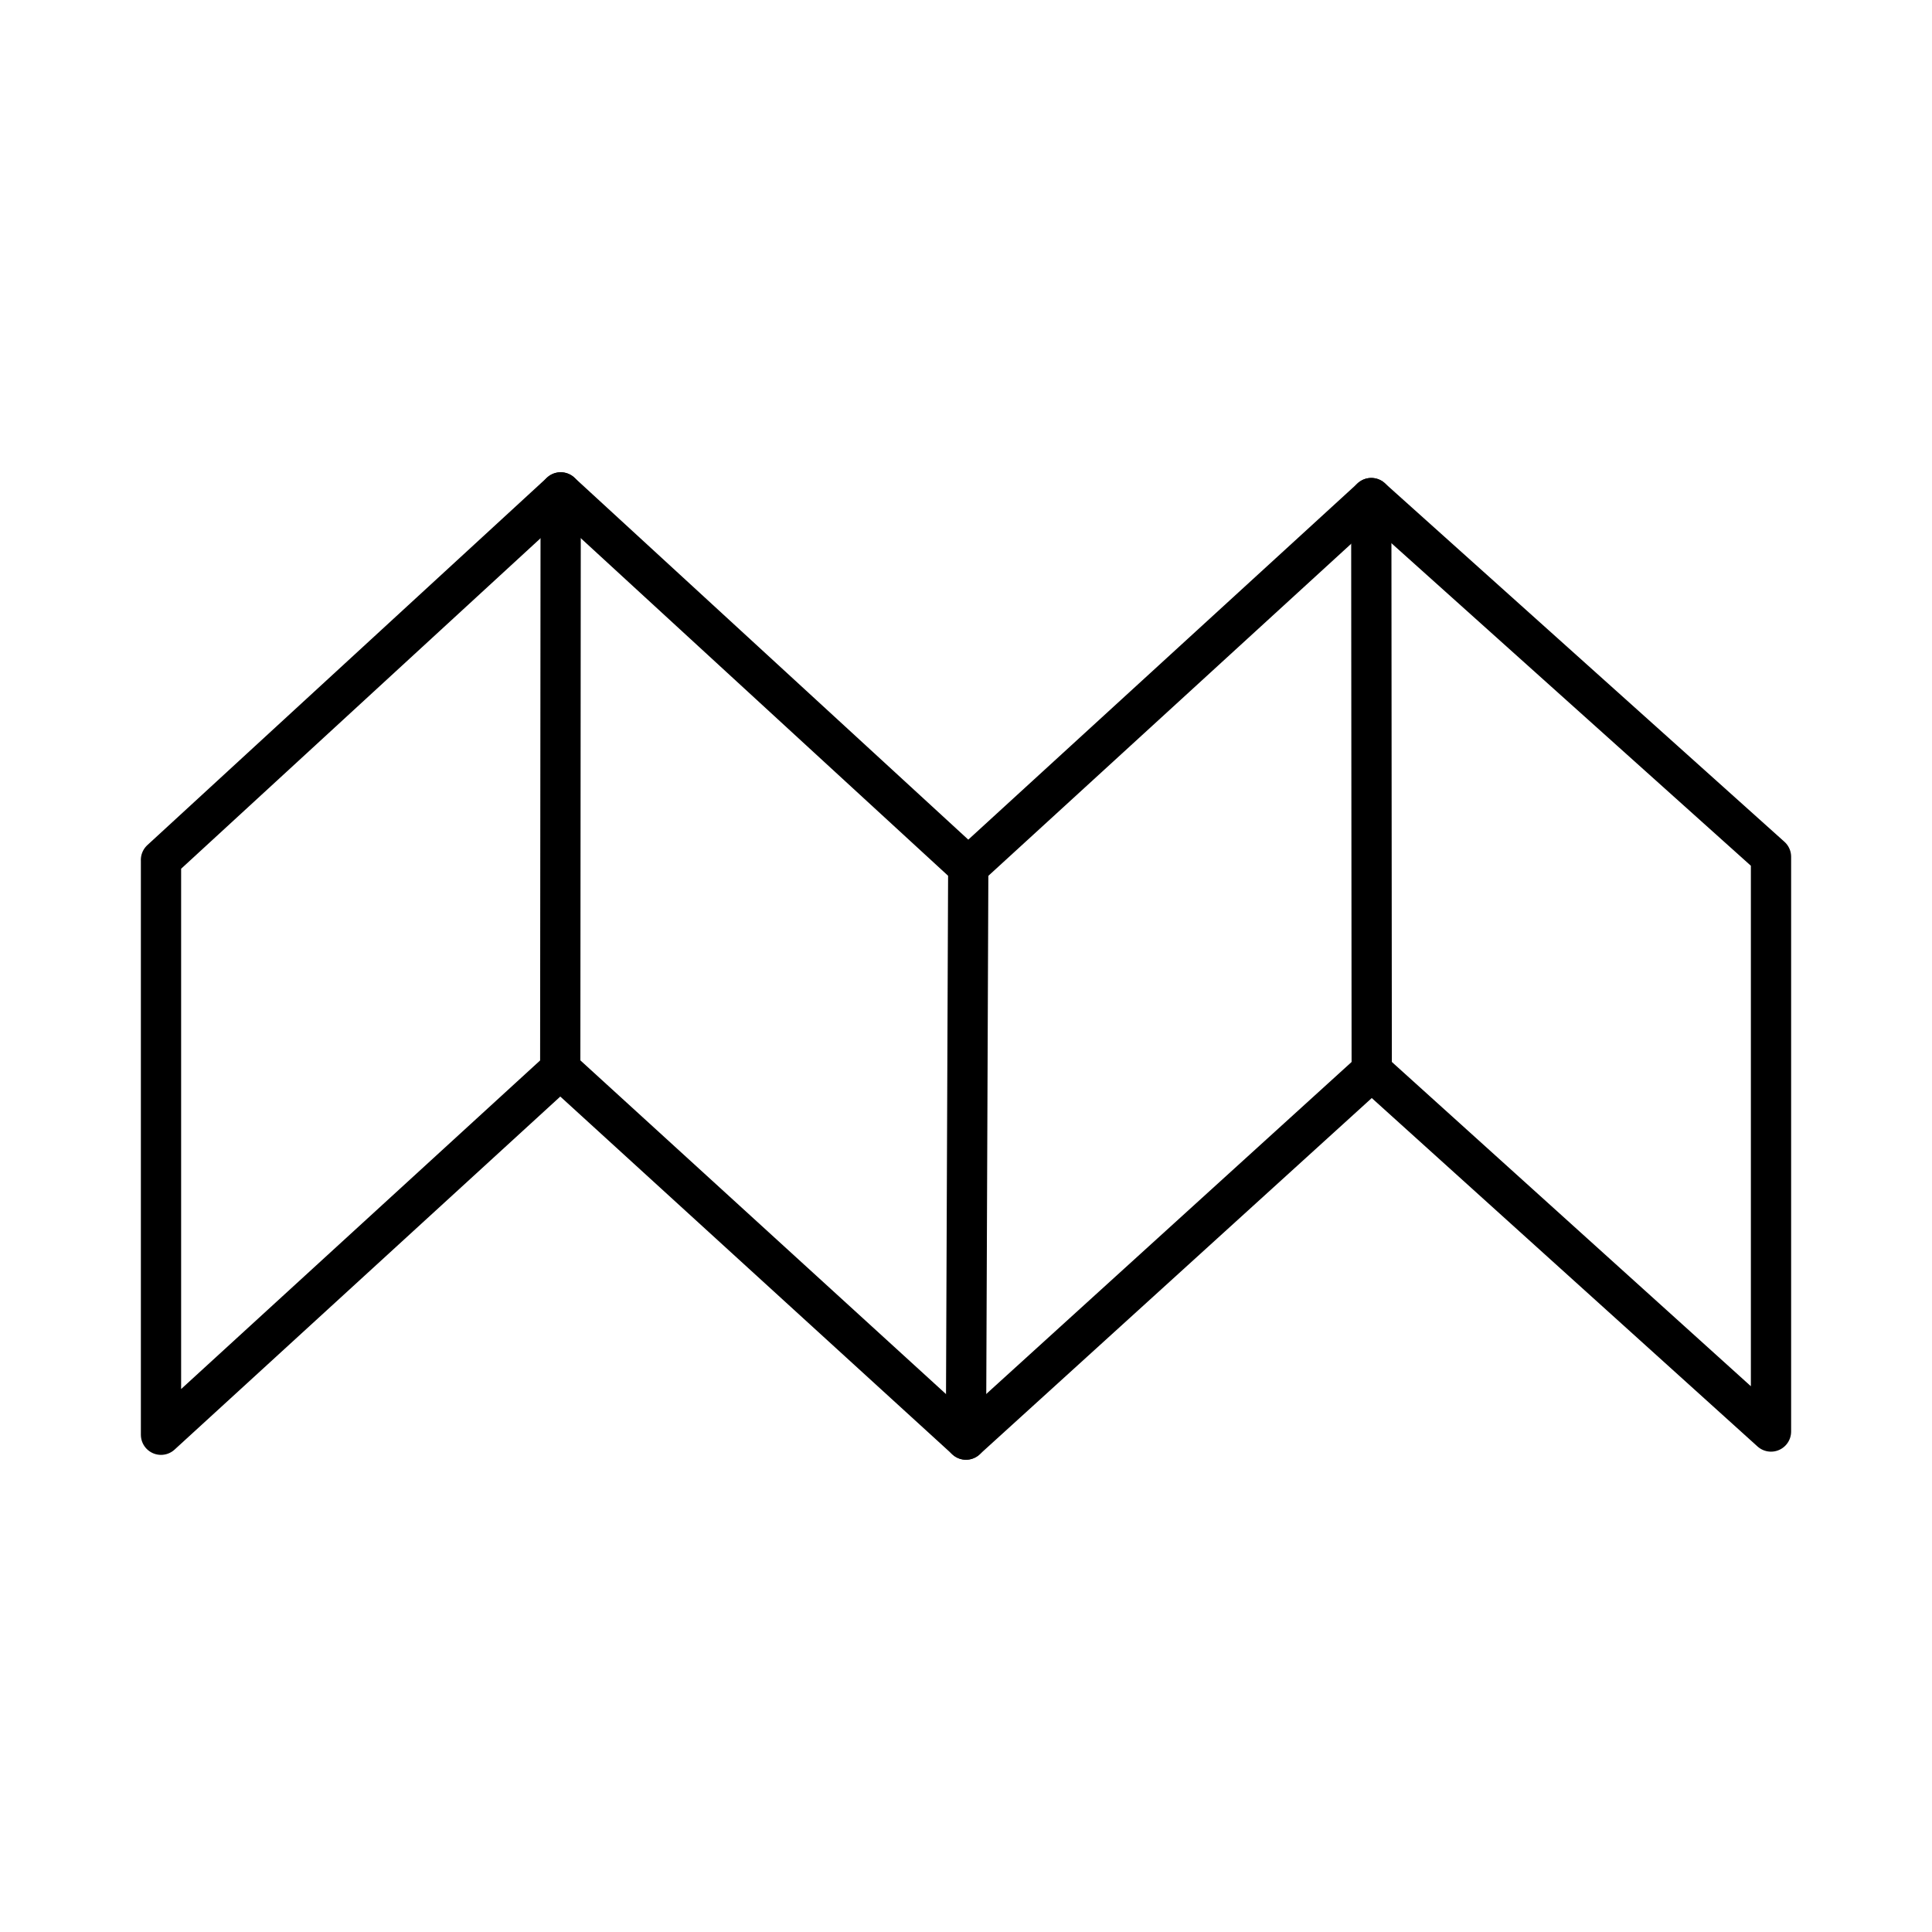 <?xml version="1.0" encoding="UTF-8"?><svg id="a" xmlns="http://www.w3.org/2000/svg" viewBox="0 0 48 48"><defs><style>.b{fill:none;stroke:#000;stroke-linecap:round;stroke-linejoin:round;}</style></defs><path class="b" d="M4,21.366v14.28l9.92-9.08,10.08,9.2,10.08-9.16,9.92,8.96v-14.28l-9.931-8.911-10.013,9.164-10.126-9.306-9.931,9.132Z"/><path class="b" d="M13.93,12.233l-.011,14.332"/><path class="b" d="M24.056,21.54l-.057,14.227"/><path class="b" d="M34.069,12.374l.011,14.231"/></svg>